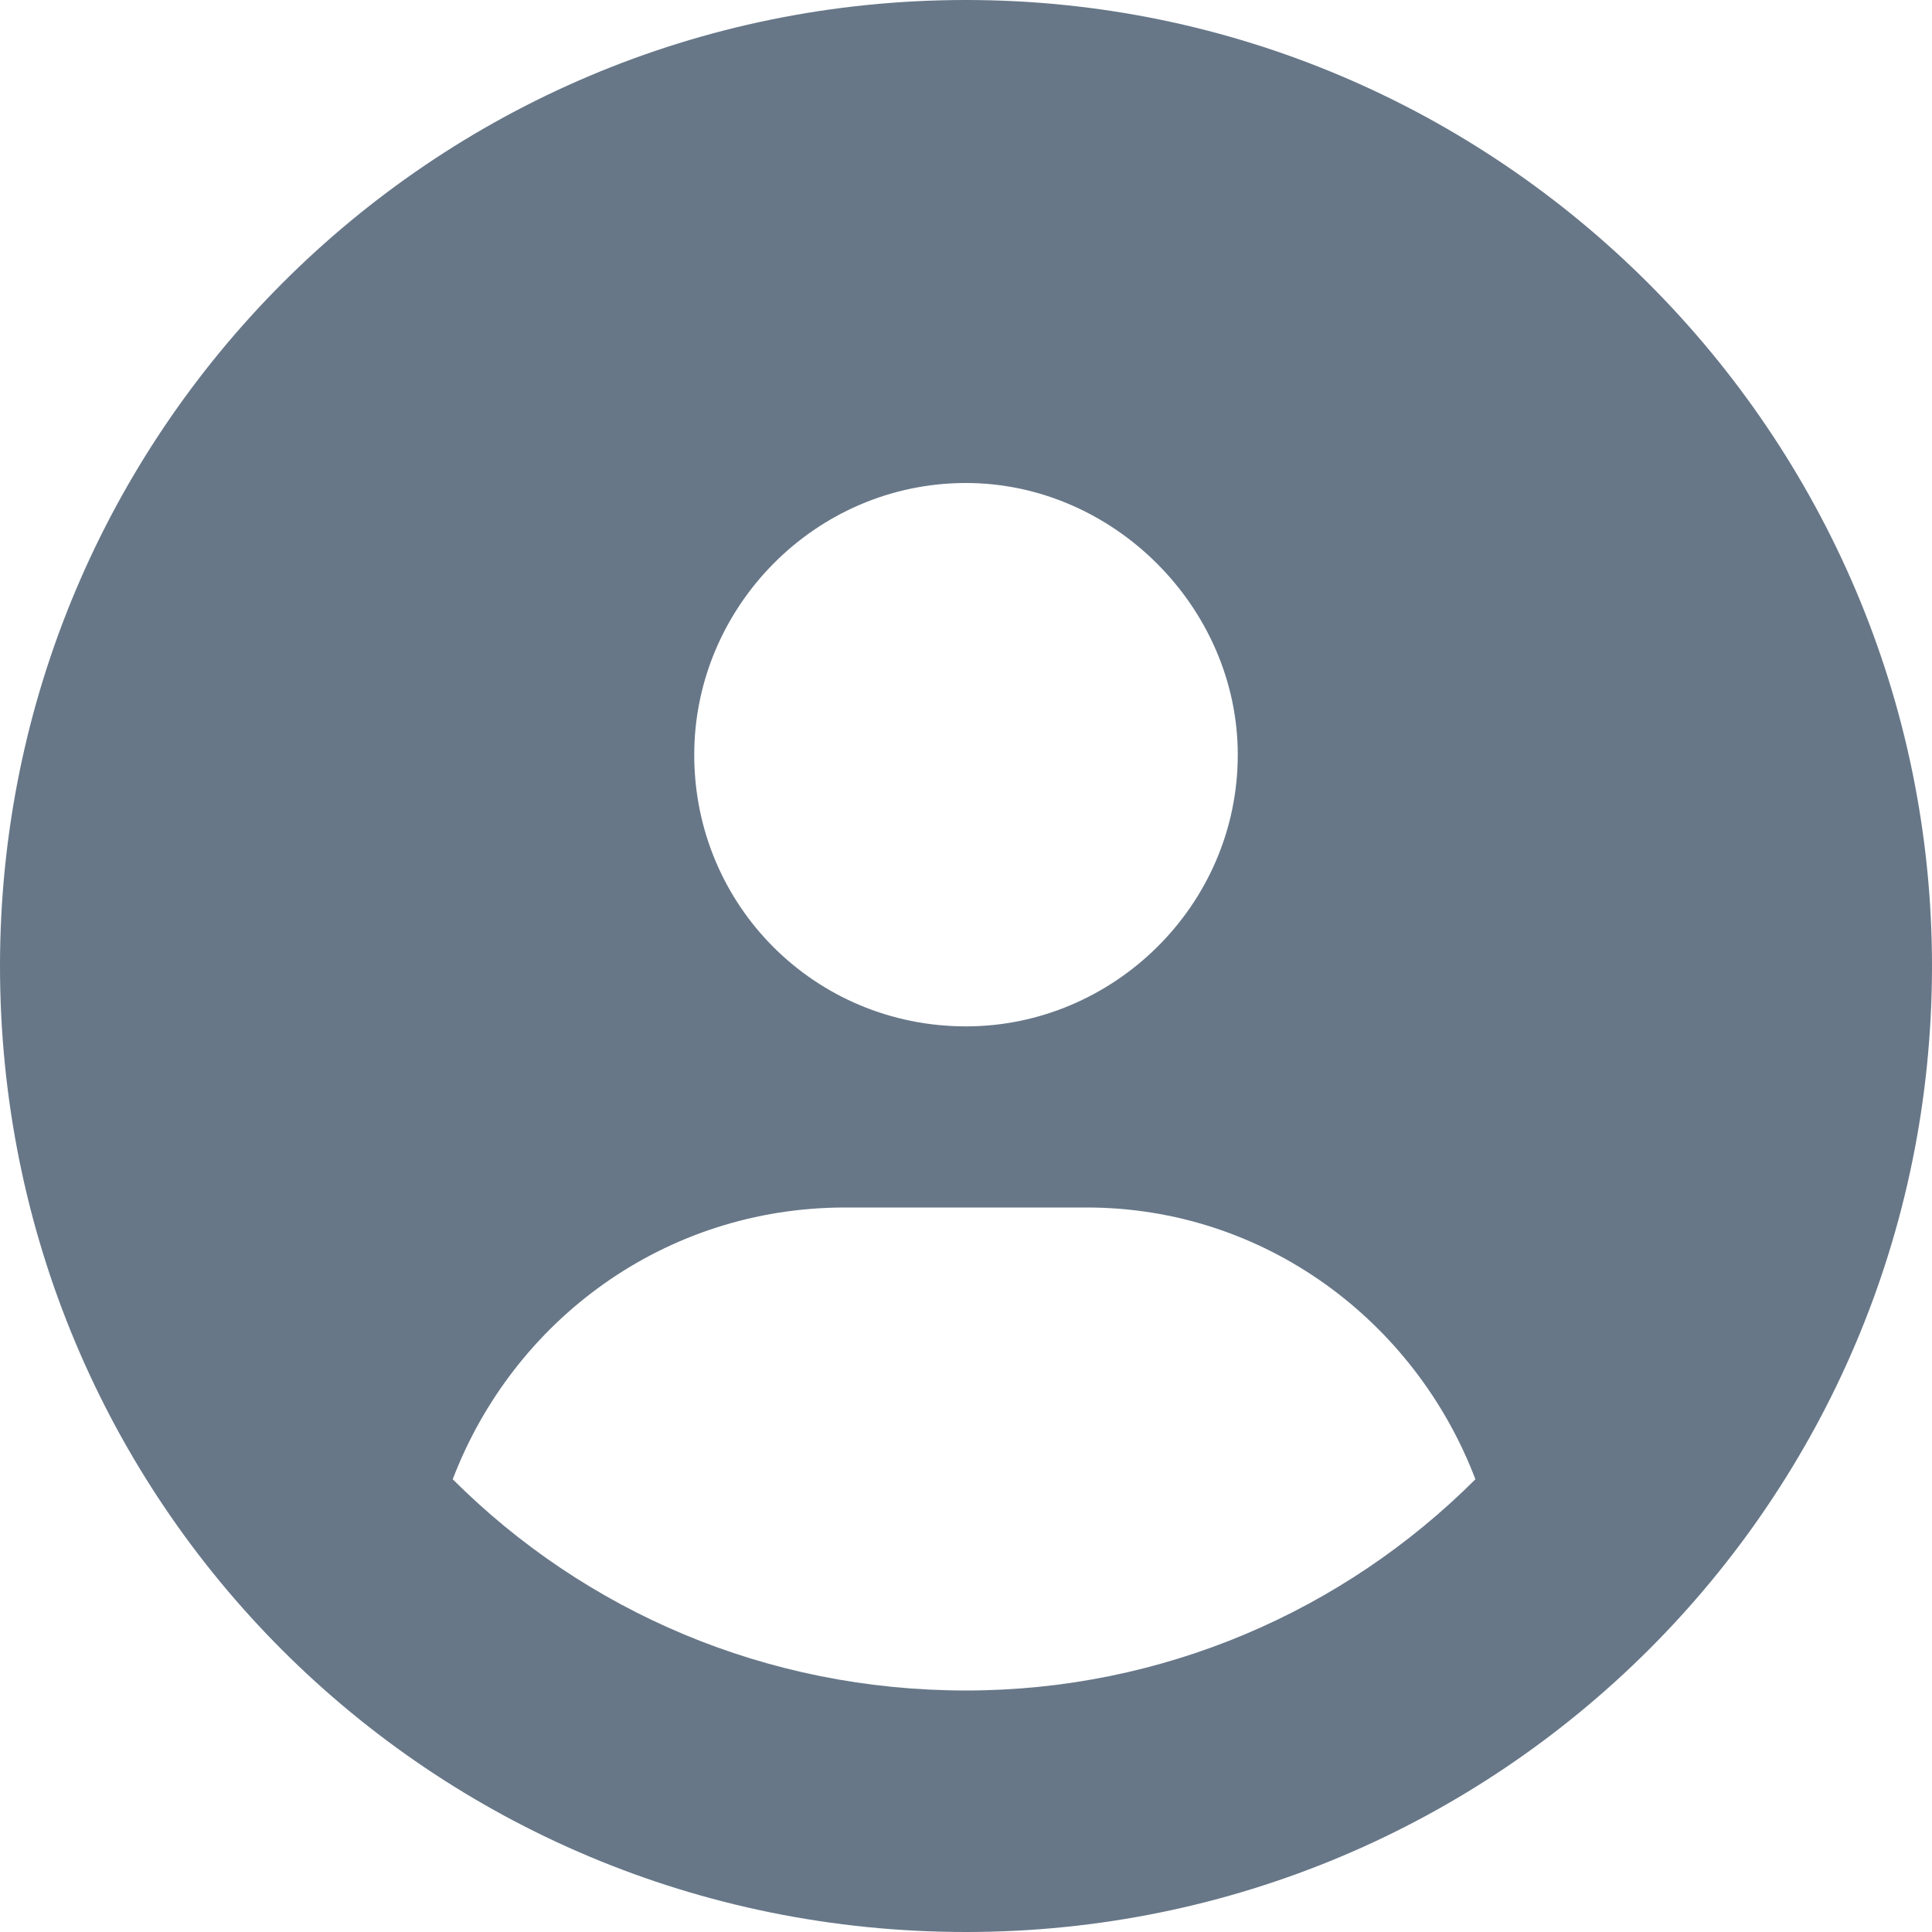 <svg width="12" height="12" viewBox="0 0 12 12" fill="none" xmlns="http://www.w3.org/2000/svg">
<path d="M6 0C9.305 0 12 2.695 12 6C12 9.328 9.305 12 6 12C2.672 12 0 9.328 0 6C0 2.695 2.672 0 6 0ZM6 3C5.062 3 4.312 3.773 4.312 4.688C4.312 5.625 5.062 6.375 6 6.375C6.914 6.375 7.688 5.625 7.688 4.688C7.688 3.773 6.914 3 6 3ZM6 10.5C7.219 10.5 8.344 10.008 9.164 9.188C8.789 8.203 7.852 7.5 6.75 7.5H5.25C4.125 7.5 3.188 8.203 2.812 9.188C3.633 10.008 4.758 10.5 6 10.5Z" fill="#677788"/>
</svg>
